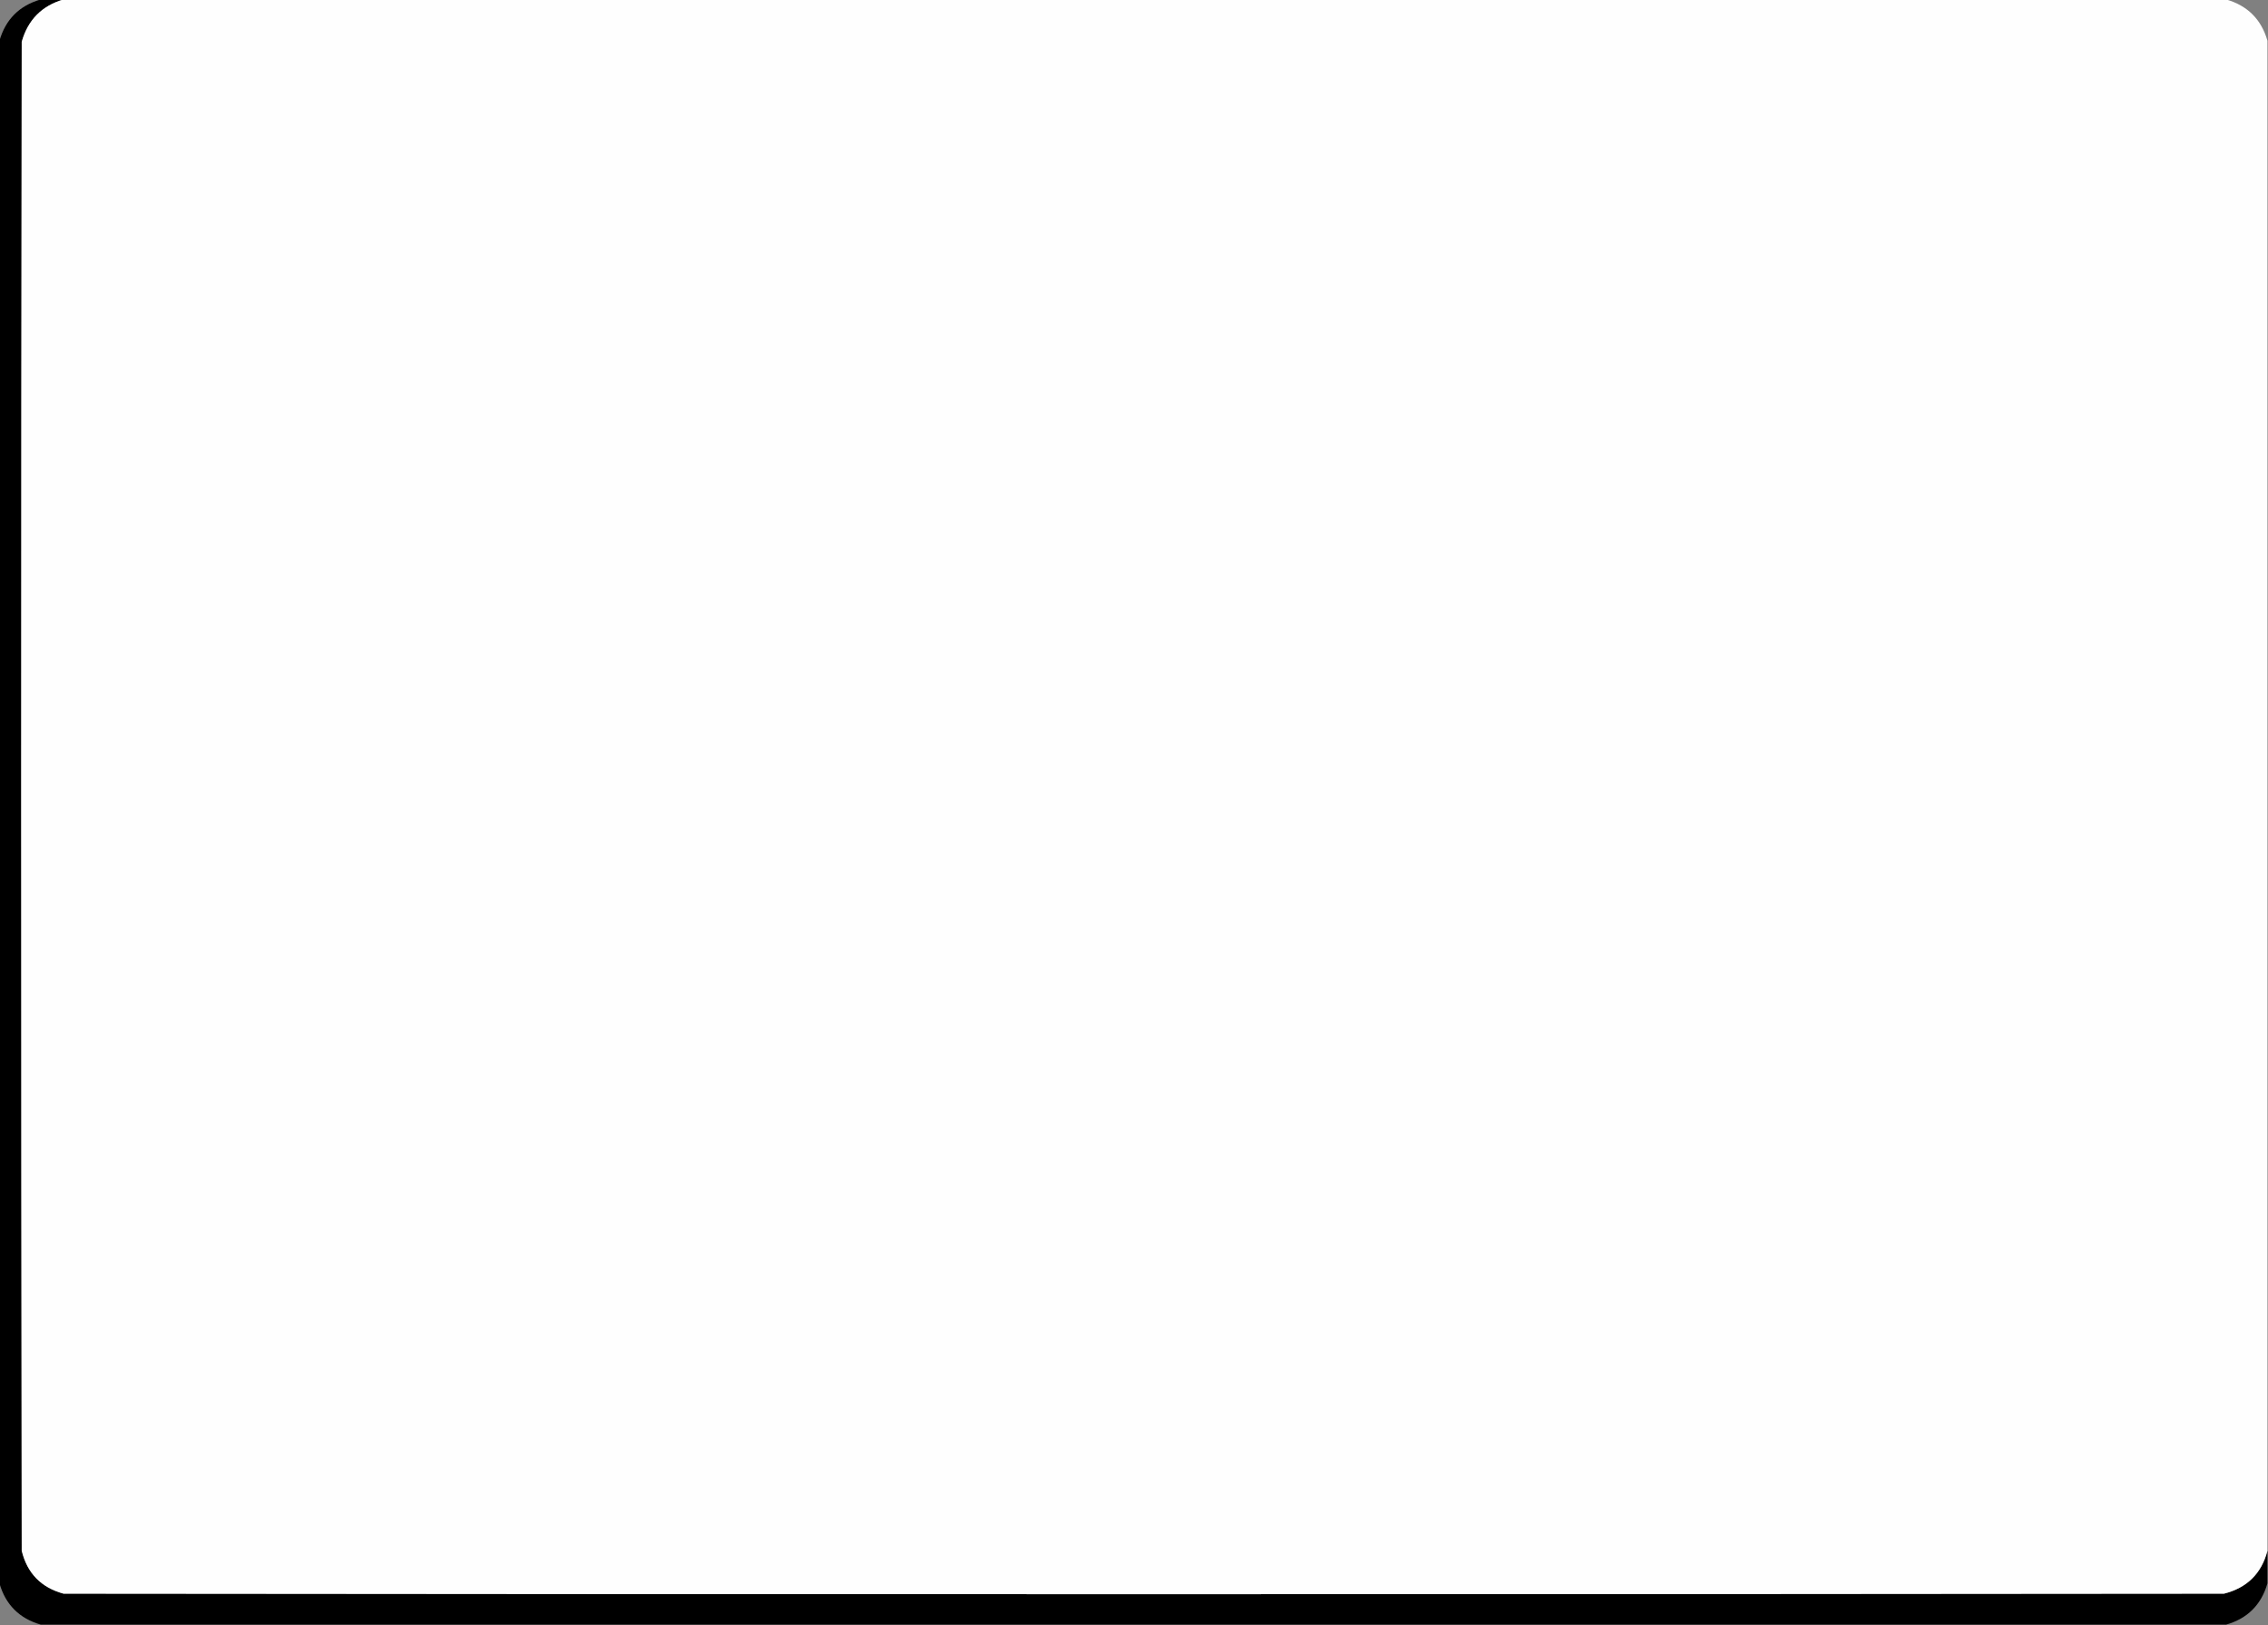 <?xml version="1.0" encoding="UTF-8"?>
<!DOCTYPE svg PUBLIC "-//W3C//DTD SVG 1.1//EN" "http://www.w3.org/Graphics/SVG/1.1/DTD/svg11.dtd">
<svg xmlns="http://www.w3.org/2000/svg" version="1.1" width="2088px" height="1496px" style="shape-rendering:geometricPrecision; text-rendering:geometricPrecision; image-rendering:optimizeQuality; fill-rule:evenodd; clip-rule:evenodd" xmlns:xlink="http://www.w3.org/1999/xlink">
<rect width="100%" height="100%" fill="#808080" stroke="none"/>
<g><path style="opacity:0.999" fill="#000000" d="M 37.5,-0.5 C 44.5,-0.5 51.5,-0.5 58.5,-0.5C 38.542,5.292 25.709,18.292 20,38.5C 19.333,501.5 19.333,964.5 20,1427.5C 25.066,1448.23 37.899,1461.4 58.5,1467C 721.5,1467.67 1384.5,1467.67 2047.5,1467C 2068.68,1461.65 2082.01,1448.49 2087.5,1427.5C 2087.5,1437.5 2087.5,1447.5 2087.5,1457.5C 2081.81,1477.19 2069.14,1489.86 2049.5,1495.5C 1378.83,1495.5 708.167,1495.5 37.5,1495.5C 17.807,1489.81 5.14,1477.14 -0.5,1457.5C -0.5,984.167 -0.5,510.833 -0.5,37.5C 5.193,17.807 17.86,5.14 37.5,-0.5 Z"/></g>
<g><path style="opacity:1" fill="#fefefe" d="M 58.5,-0.5 C 722.167,-0.5 1385.83,-0.5 2049.5,-0.5C 2069.19,5.193 2081.86,17.86 2087.5,37.5C 2087.5,500.833 2087.5,964.167 2087.5,1427.5C 2082.01,1448.49 2068.68,1461.65 2047.5,1467C 1384.5,1467.67 721.5,1467.67 58.5,1467C 37.899,1461.4 25.066,1448.23 20,1427.5C 19.333,964.5 19.333,501.5 20,38.5C 25.709,18.292 38.542,5.292 58.5,-0.5 Z"/></g>
</svg>

